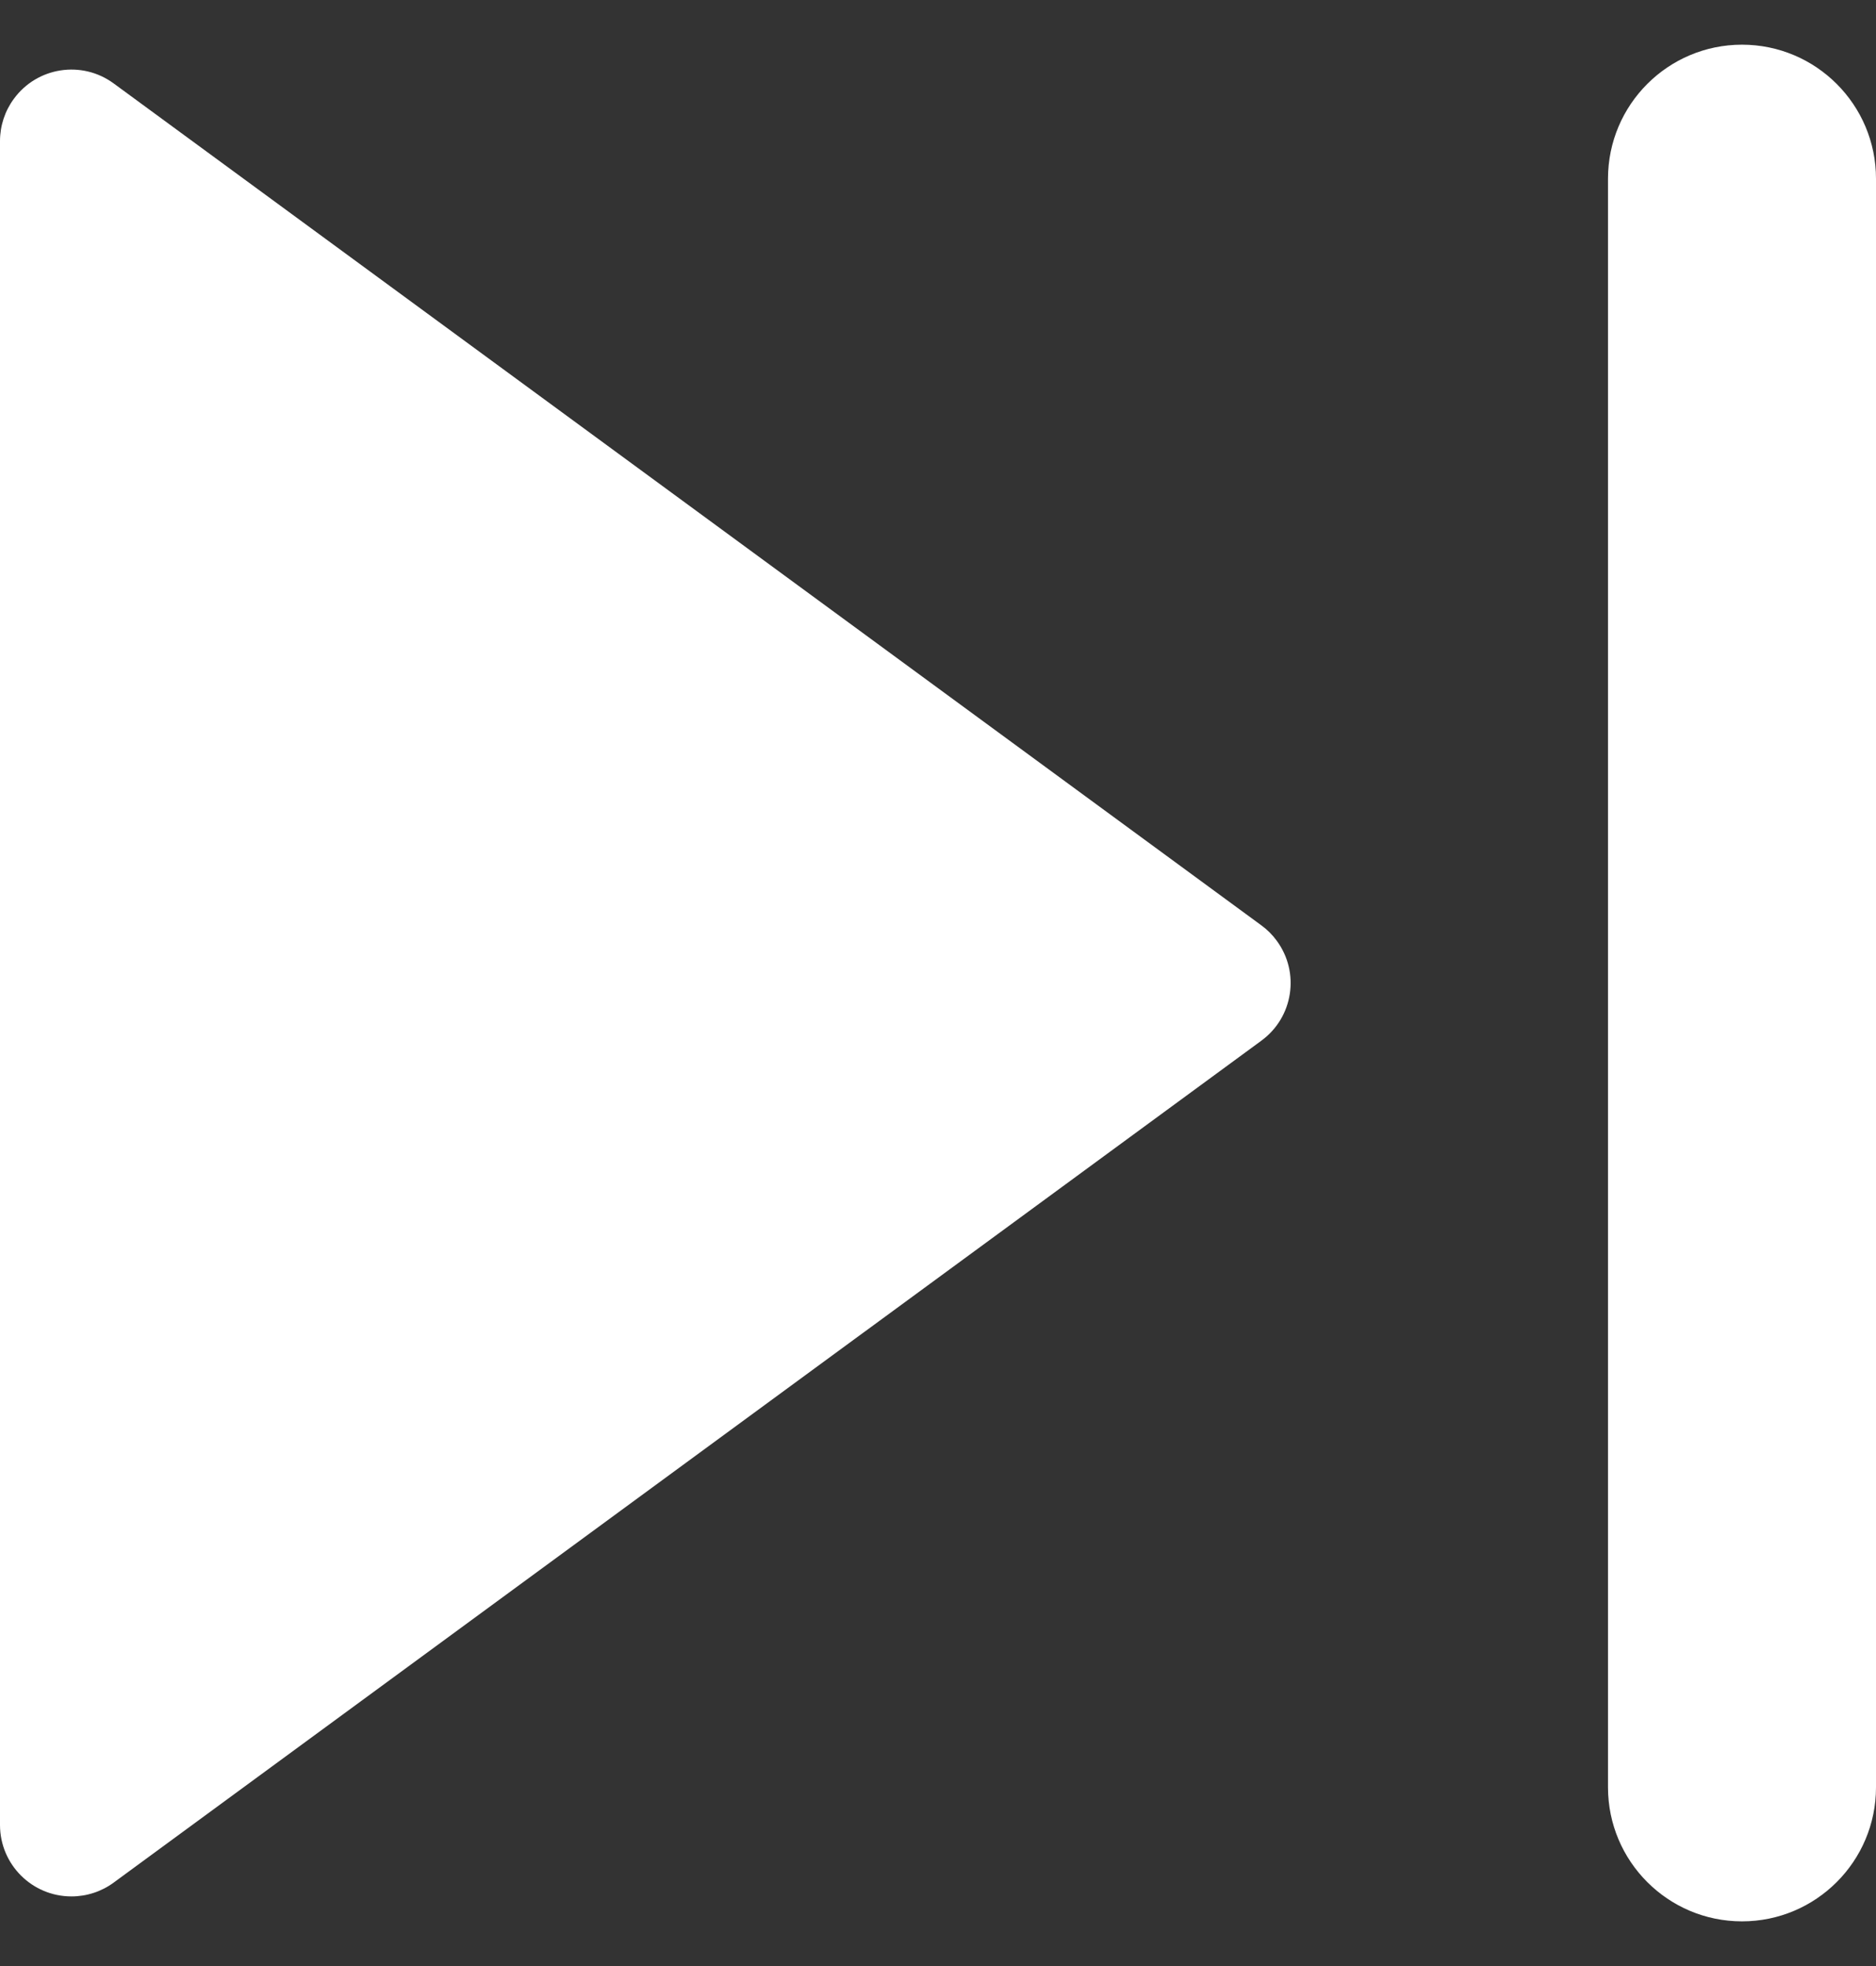 <svg xmlns="http://www.w3.org/2000/svg" width="21" height="22" viewBox="0 0 21 22">
  <rect x="0" y="0" width="21" height="22" fill="#333333" stroke="none"/>
  <path fill="#FFFFFF" fill-rule="evenodd" d="M1.273,21.066 L1.273,21.066 C1.136,21.167 0.97,21.221 0.8,21.221 C0.358,21.221 -2.49940466e-15,20.863 -2.55351296e-15,20.421 L0,20.421 L2.22044605e-16,1.579 C2.01206668e-16,1.409 0.054,1.243 0.155,1.106 C0.416,0.749 0.917,0.672 1.273,0.934 L1.273,0.934 L14.12,10.355 C14.186,10.403 14.244,10.461 14.292,10.527 C14.554,10.883 14.477,11.384 14.12,11.645 L14.12,11.645 L1.273,21.066 Z M19.5,0.5 C20.328,0.5 21,1.172 21,2 L21,20 C21,20.828 20.328,21.5 19.5,21.5 C18.672,21.5 18,20.828 18,20 L18,2 L18,2 C18,1.172 18.672,0.5 19.5,0.5 Z"/>
</svg>
